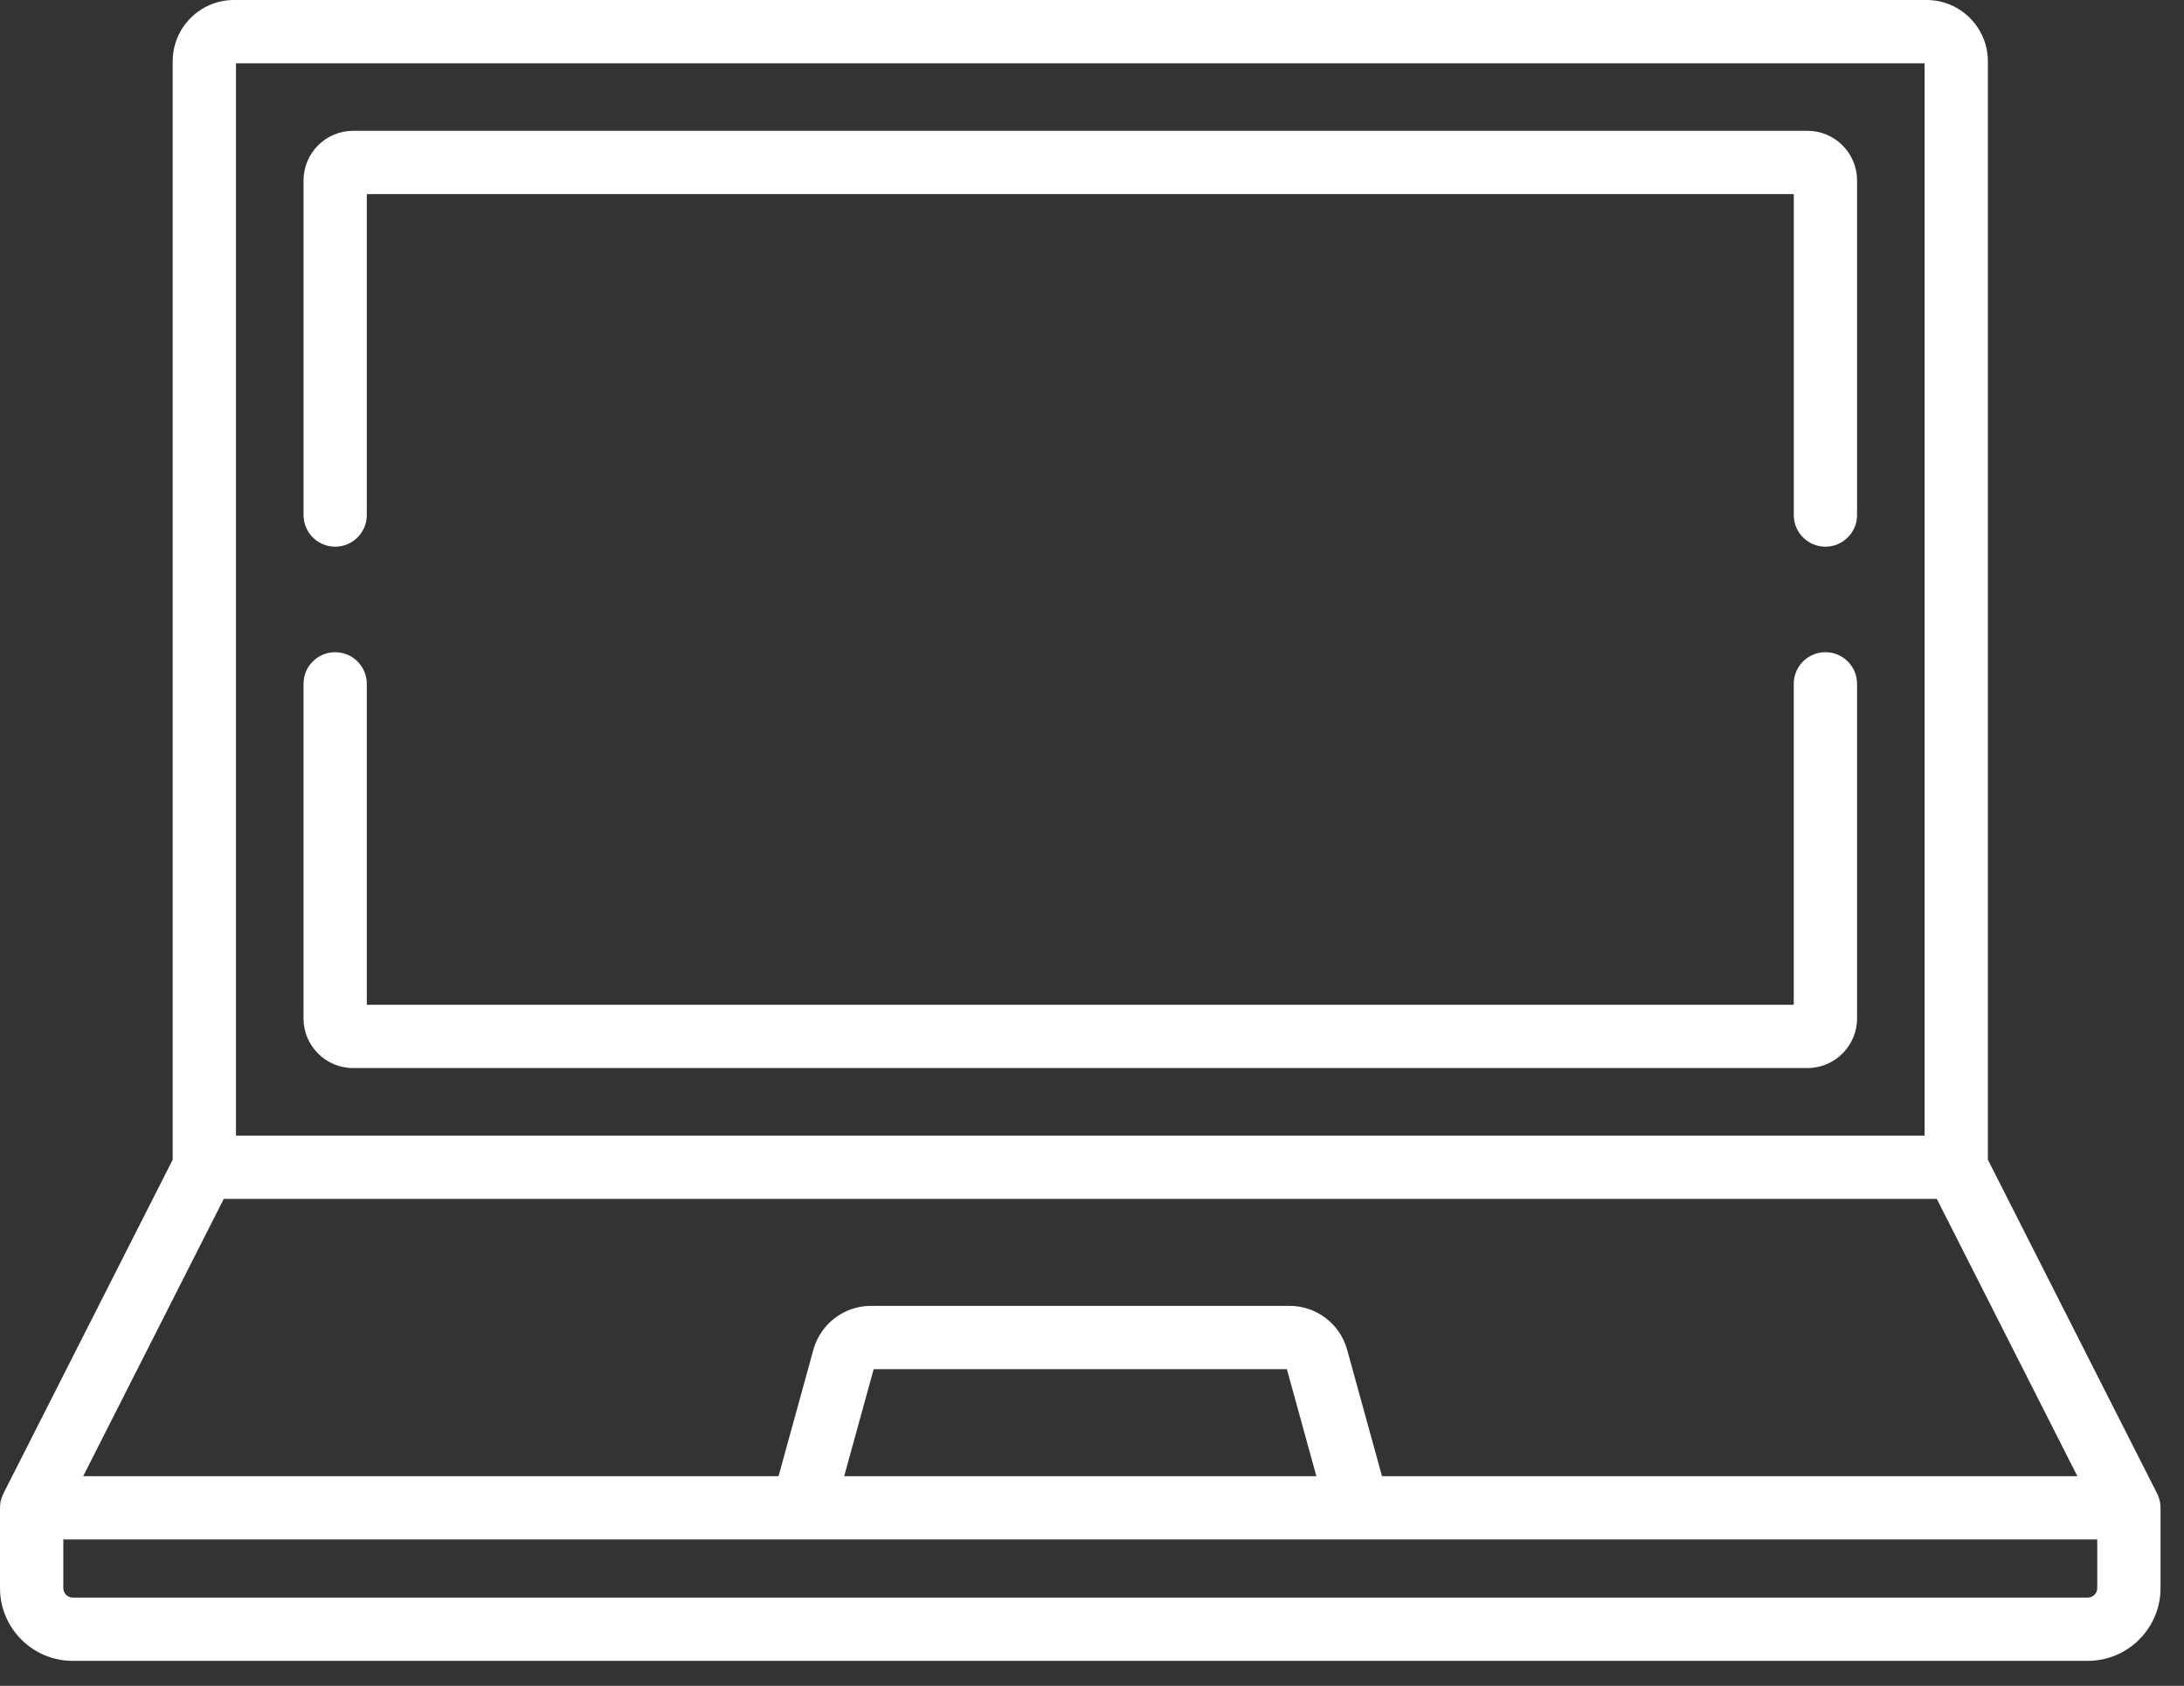 <svg width="57" height="44" viewBox="0 0 57 44" fill="none" xmlns="http://www.w3.org/2000/svg">
<rect x="0" y="0" width="57" height="44" fill="#333333" stroke="none"/>
<path fill-rule="evenodd" clip-rule="evenodd" d="M54.736 41.449C54.736 41.585 54.625 41.696 54.489 41.696H1.899C1.763 41.696 1.652 41.585 1.652 41.449V40.18H54.736V41.449ZM34.356 38.528H22.032L22.802 35.735H33.586L34.356 38.528ZM5.84 31.29H50.548L54.217 38.528H36.069L35.158 35.225C34.973 34.553 34.357 34.083 33.659 34.083H22.729C22.031 34.083 21.415 34.553 21.229 35.225L20.319 38.528H2.171L5.84 31.29ZM6.159 29.638H50.229V1.652H6.159V29.638ZM56.385 39.303C56.385 39.294 56.385 39.286 56.384 39.278C56.381 39.245 56.377 39.213 56.37 39.182C56.369 39.178 56.368 39.176 56.367 39.173C56.361 39.144 56.353 39.116 56.343 39.088C56.341 39.08 56.338 39.074 56.335 39.066C56.326 39.041 56.316 39.017 56.304 38.993C56.302 38.989 56.301 38.985 56.298 38.98L51.881 30.267V1.599C51.881 0.718 51.164 -0 50.282 -0H6.106C5.224 -0 4.507 0.718 4.507 1.599V30.267L0.089 38.98C0.087 38.985 0.086 38.989 0.084 38.993C0.072 39.017 0.062 39.041 0.052 39.066C0.049 39.073 0.047 39.08 0.045 39.088C0.035 39.116 0.027 39.144 0.02 39.173C0.02 39.176 0.019 39.178 0.018 39.181C0.011 39.213 0.007 39.245 0.004 39.278C0.003 39.286 0.003 39.294 0.003 39.303C0.001 39.32 0 39.337 0 39.354V41.449C0 42.496 0.852 43.348 1.899 43.348H54.489C55.536 43.348 56.388 42.496 56.388 41.449V39.354C56.388 39.337 56.386 39.32 56.385 39.303Z" fill="white"/>
<path fill-rule="evenodd" clip-rule="evenodd" d="M47.641 17.022C47.185 17.022 46.815 17.392 46.815 17.848V26.224H9.573V17.848C9.573 17.392 9.203 17.022 8.747 17.022C8.291 17.022 7.921 17.392 7.921 17.848V26.581C7.921 27.295 8.502 27.876 9.216 27.876H47.172C47.886 27.876 48.467 27.295 48.467 26.581V17.848C48.467 17.392 48.098 17.022 47.641 17.022Z" fill="white"/>
<path fill-rule="evenodd" clip-rule="evenodd" d="M47.172 3.414H9.216C8.503 3.414 7.922 3.995 7.922 4.709V13.442C7.922 13.899 8.291 14.268 8.747 14.268C9.204 14.268 9.573 13.899 9.573 13.442V5.066H46.816V13.442C46.816 13.899 47.185 14.268 47.641 14.268C48.098 14.268 48.467 13.899 48.467 13.442V4.709C48.467 3.995 47.886 3.414 47.172 3.414Z" fill="white"/>
</svg>
